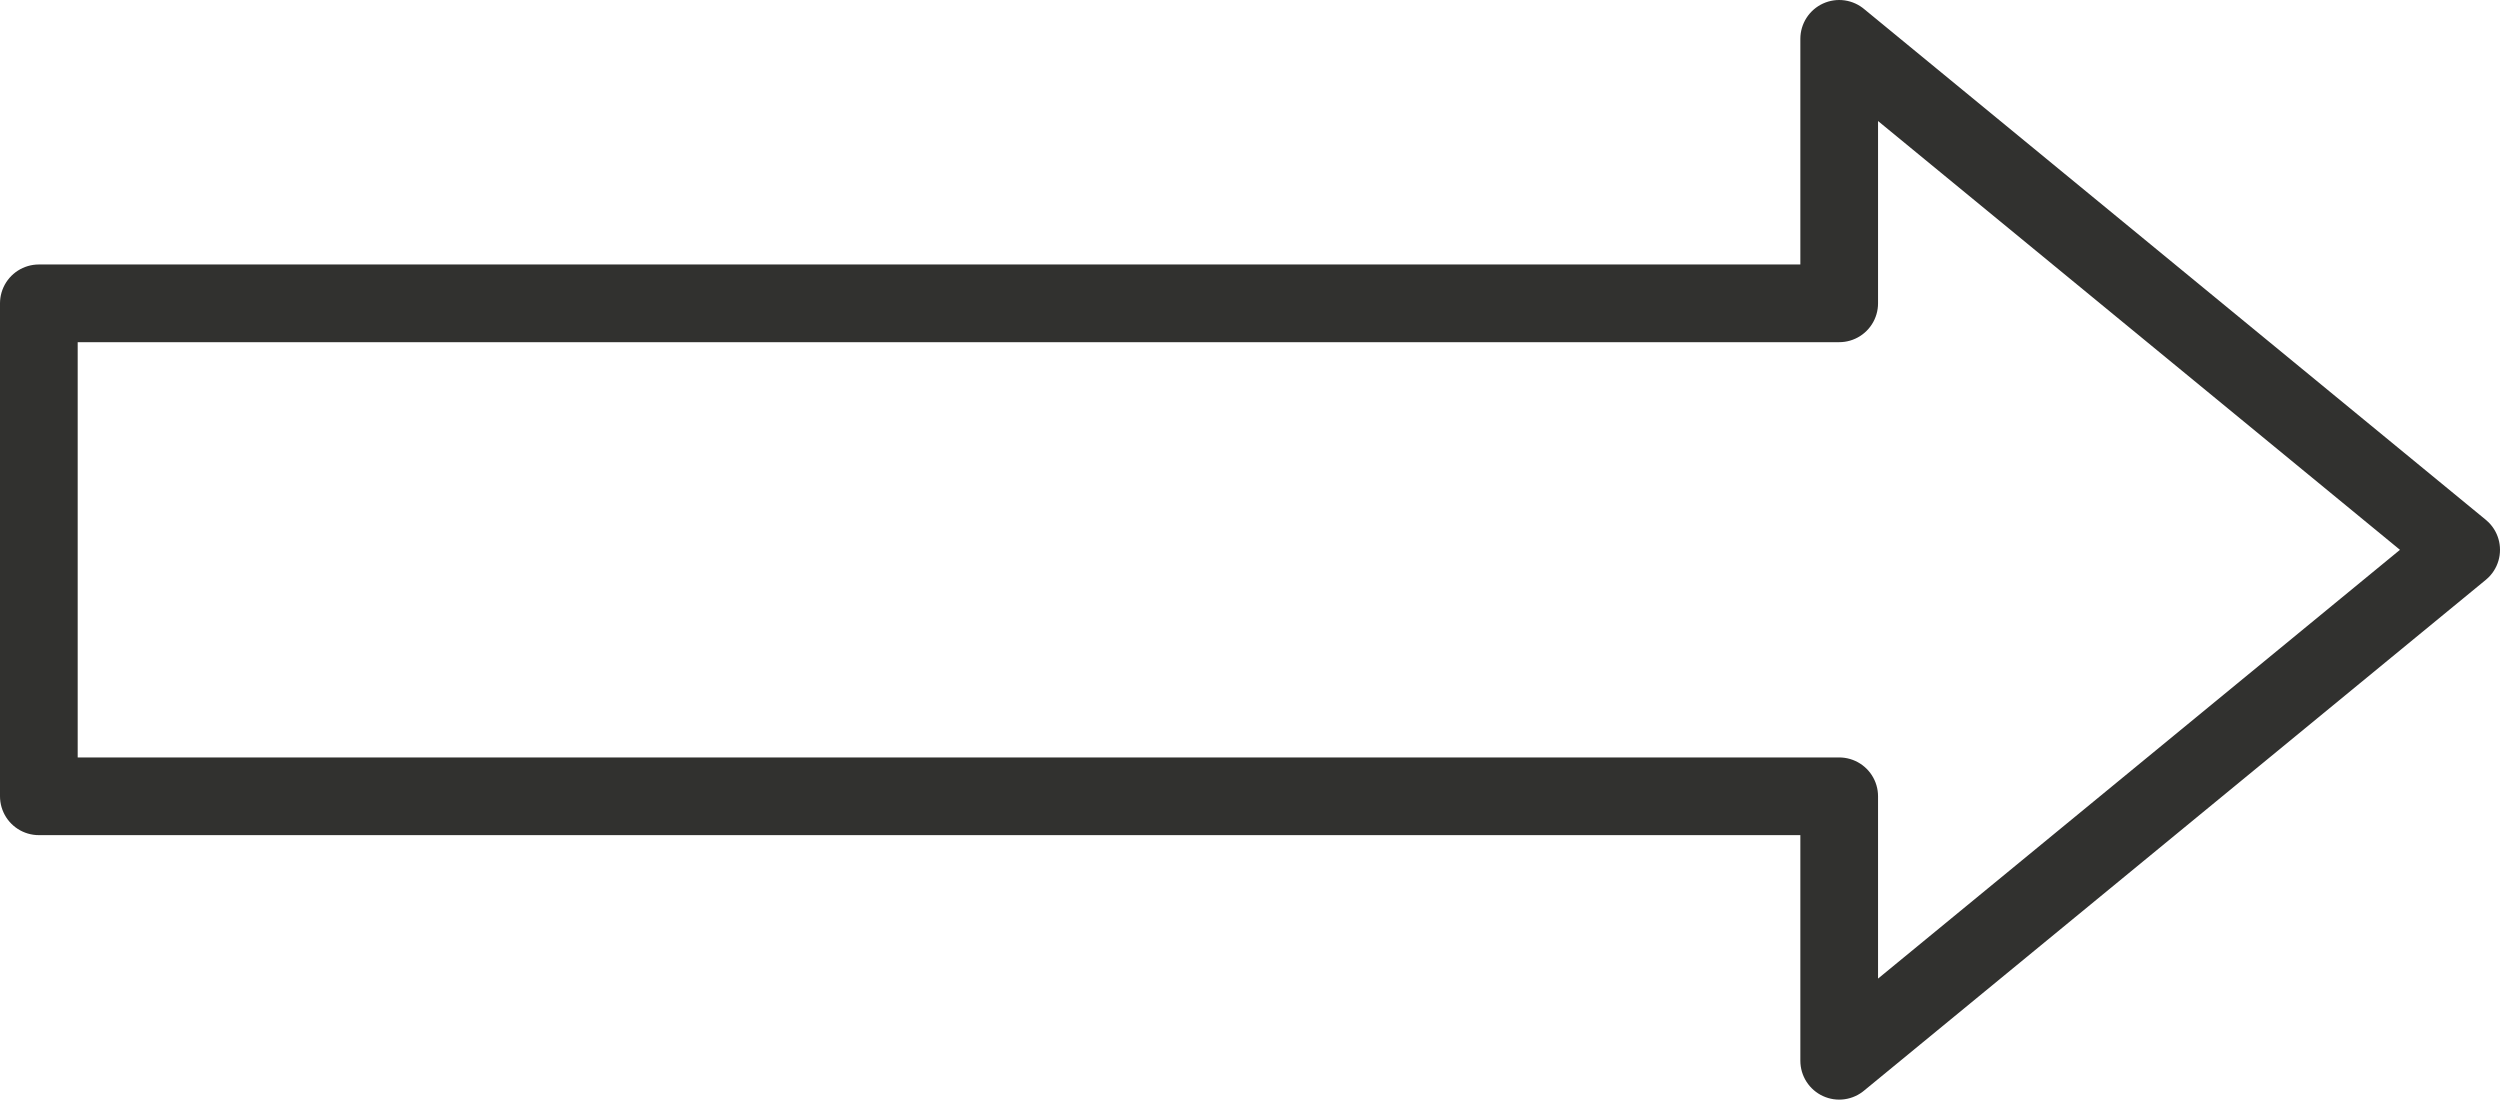 <?xml version="1.0" encoding="utf-8"?>
<!-- Generator: Adobe Illustrator 13.0.0, SVG Export Plug-In . SVG Version: 6.00 Build 14948)  -->
<!DOCTYPE svg PUBLIC "-//W3C//DTD SVG 1.1//EN" "http://www.w3.org/Graphics/SVG/1.1/DTD/svg11.dtd">
<svg version="1.1" id="Layer_1" xmlns="http://www.w3.org/2000/svg" xmlns:xlink="http://www.w3.org/1999/xlink" x="0px" y="0px"
	 width="64.361px" height="28.309px" viewBox="0 0 64.361 28.309" enable-background="new 0 0 64.361 28.309" xml:space="preserve">
<g>
	<polygon fill="none" stroke="#31312F" stroke-width="2" stroke-linecap="round" stroke-linejoin="round" points="1,7.809 
		47.349,7.809 47.349,1 63.361,14.155 47.349,27.309 47.349,20.5 1,20.5 	"/>
</g>
<g id="connector">
	<path fill="none" stroke="#31312F" stroke-width="2" stroke-linecap="round" stroke-linejoin="round" d="M1.264,8.247"/>
	<path fill="none" stroke="#31312F" stroke-width="2" stroke-linecap="round" stroke-linejoin="round" d="M0.931,13.914"/>
	<path fill="none" stroke="#31312F" stroke-width="2" stroke-linecap="round" stroke-linejoin="round" d="M1.264,20.247"/>
	<path fill="none" stroke="#31312F" stroke-width="2" stroke-linecap="round" stroke-linejoin="round" d="M24.264,20.691"/>
	<path fill="none" stroke="#31312F" stroke-width="2" stroke-linecap="round" stroke-linejoin="round" d="M46.931,20.691"/>
	<path fill="none" stroke="#31312F" stroke-width="2" stroke-linecap="round" stroke-linejoin="round" d="M47.375,26.914"/>
	<path fill="none" stroke="#31312F" stroke-width="2" stroke-linecap="round" stroke-linejoin="round" d="M55.819,20.691"/>
	<path fill="none" stroke="#31312F" stroke-width="2" stroke-linecap="round" stroke-linejoin="round" d="M63.042,14.358"/>
	<path fill="none" stroke="#31312F" stroke-width="2" stroke-linecap="round" stroke-linejoin="round" d="M55.709,7.914"/>
	<path fill="none" stroke="#31312F" stroke-width="2" stroke-linecap="round" stroke-linejoin="round" d="M47.375,1.803"/>
	<path fill="none" stroke="#31312F" stroke-width="2" stroke-linecap="round" stroke-linejoin="round" d="M47.153,7.58"/>
	<path fill="none" stroke="#31312F" stroke-width="2" stroke-linecap="round" stroke-linejoin="round" d="M26.375,8.025"/>
</g>
</svg>
